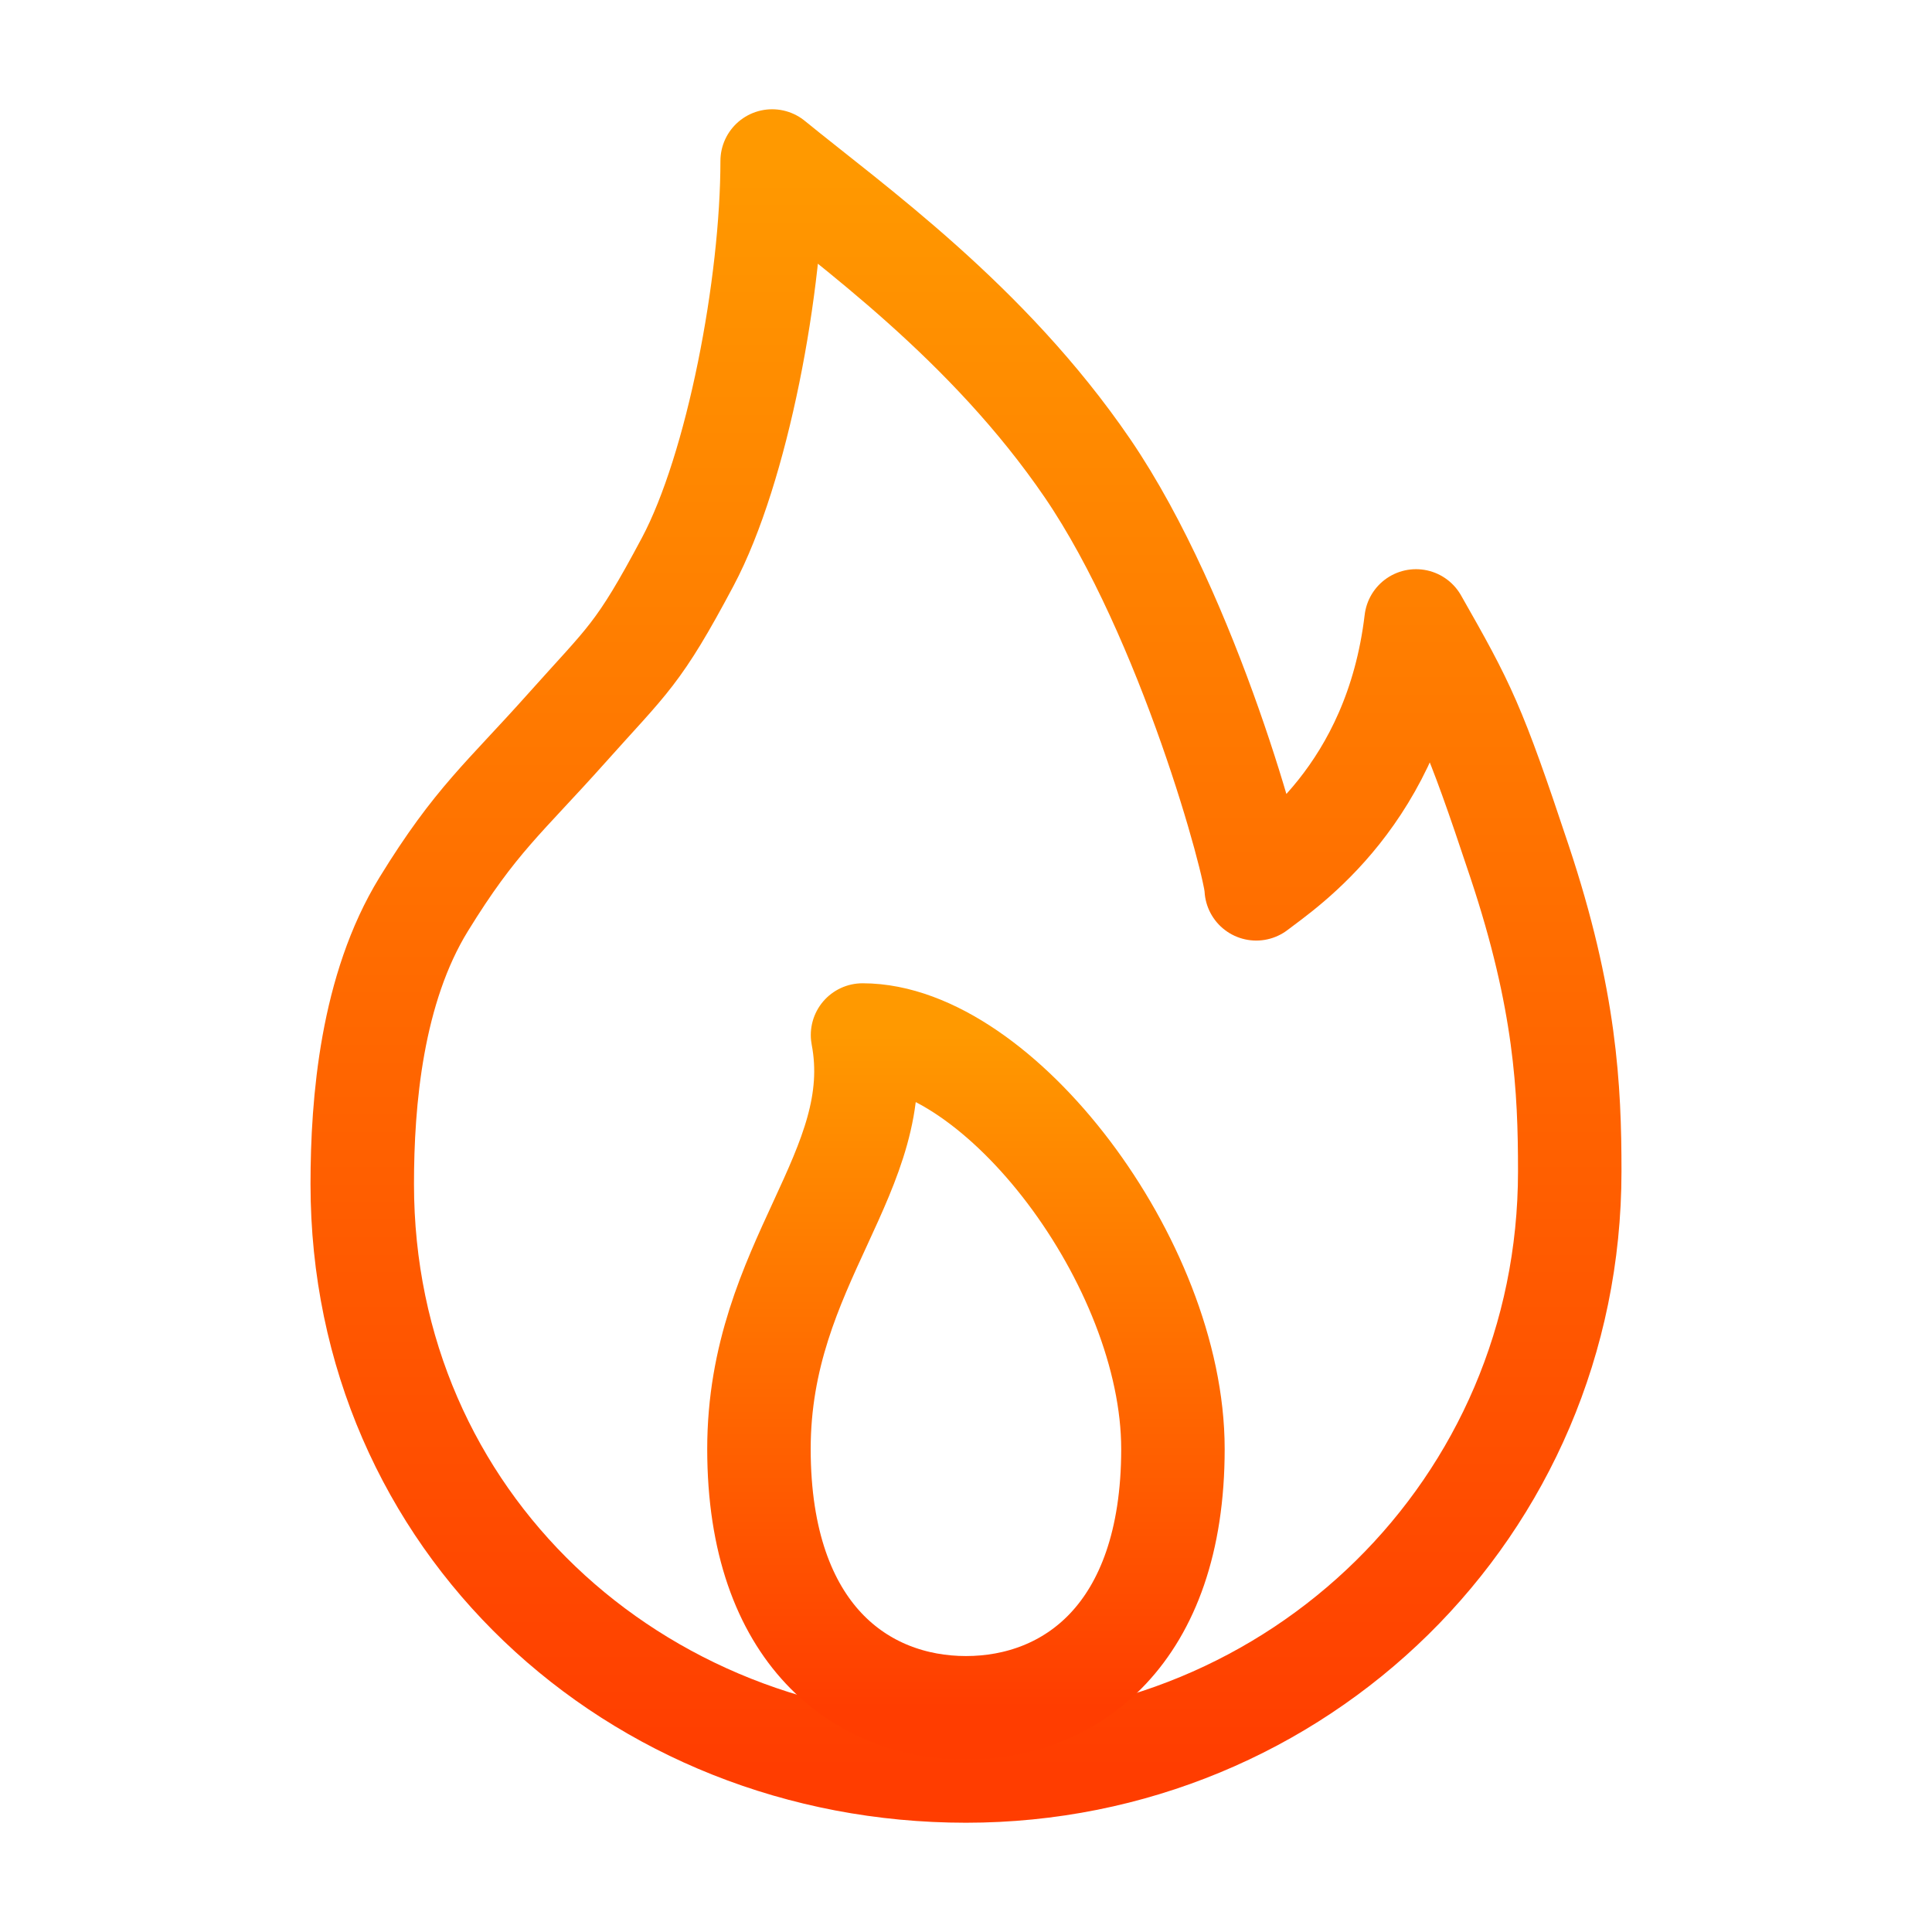 <svg width="18" height="18" viewBox="0 0 18 18" fill="none" xmlns="http://www.w3.org/2000/svg">
<path d="M9 16.5C12.088 16.5 14.625 14.053 14.625 10.912C14.625 10.141 14.586 9.314 14.158 8.029C13.731 6.745 13.645 6.579 13.193 5.785C13 7.404 11.967 8.079 11.704 8.281C11.704 8.071 11.079 5.751 10.132 4.363C9.201 3 7.936 2.106 7.194 1.5C7.194 2.651 6.871 4.363 6.407 5.235C5.943 6.107 5.856 6.138 5.277 6.787C4.698 7.436 4.432 7.637 3.948 8.424C3.463 9.212 3.375 10.261 3.375 11.032C3.375 14.173 5.912 16.5 9 16.5Z" stroke="url(#paint0_linear_923_2735)" stroke-width="0.964" stroke-linejoin="round"/>
<path d="M10.928 13.5C10.928 15.239 9.964 15.911 9 15.911C8.036 15.911 7.071 15.239 7.071 13.5C7.071 11.761 8.277 10.909 8.036 9.643C9.301 9.643 10.928 11.761 10.928 13.5Z" stroke="url(#paint1_linear_923_2735)" stroke-width="0.964" stroke-linecap="round" stroke-linejoin="round"/>
<defs>
<linearGradient id="paint0_linear_923_2735" x1="9" y1="1.5" x2="9" y2="16.5" gradientUnits="userSpaceOnUse">
<stop stop-color="#FF9900"/>
<stop offset="1" stop-color="#FF3D00"/>
</linearGradient>
<linearGradient id="paint1_linear_923_2735" x1="9" y1="9.643" x2="9" y2="15.911" gradientUnits="userSpaceOnUse">
<stop stop-color="#FF9900"/>
<stop offset="1" stop-color="#FF3D00"/>
</linearGradient>
</defs>
</svg>
